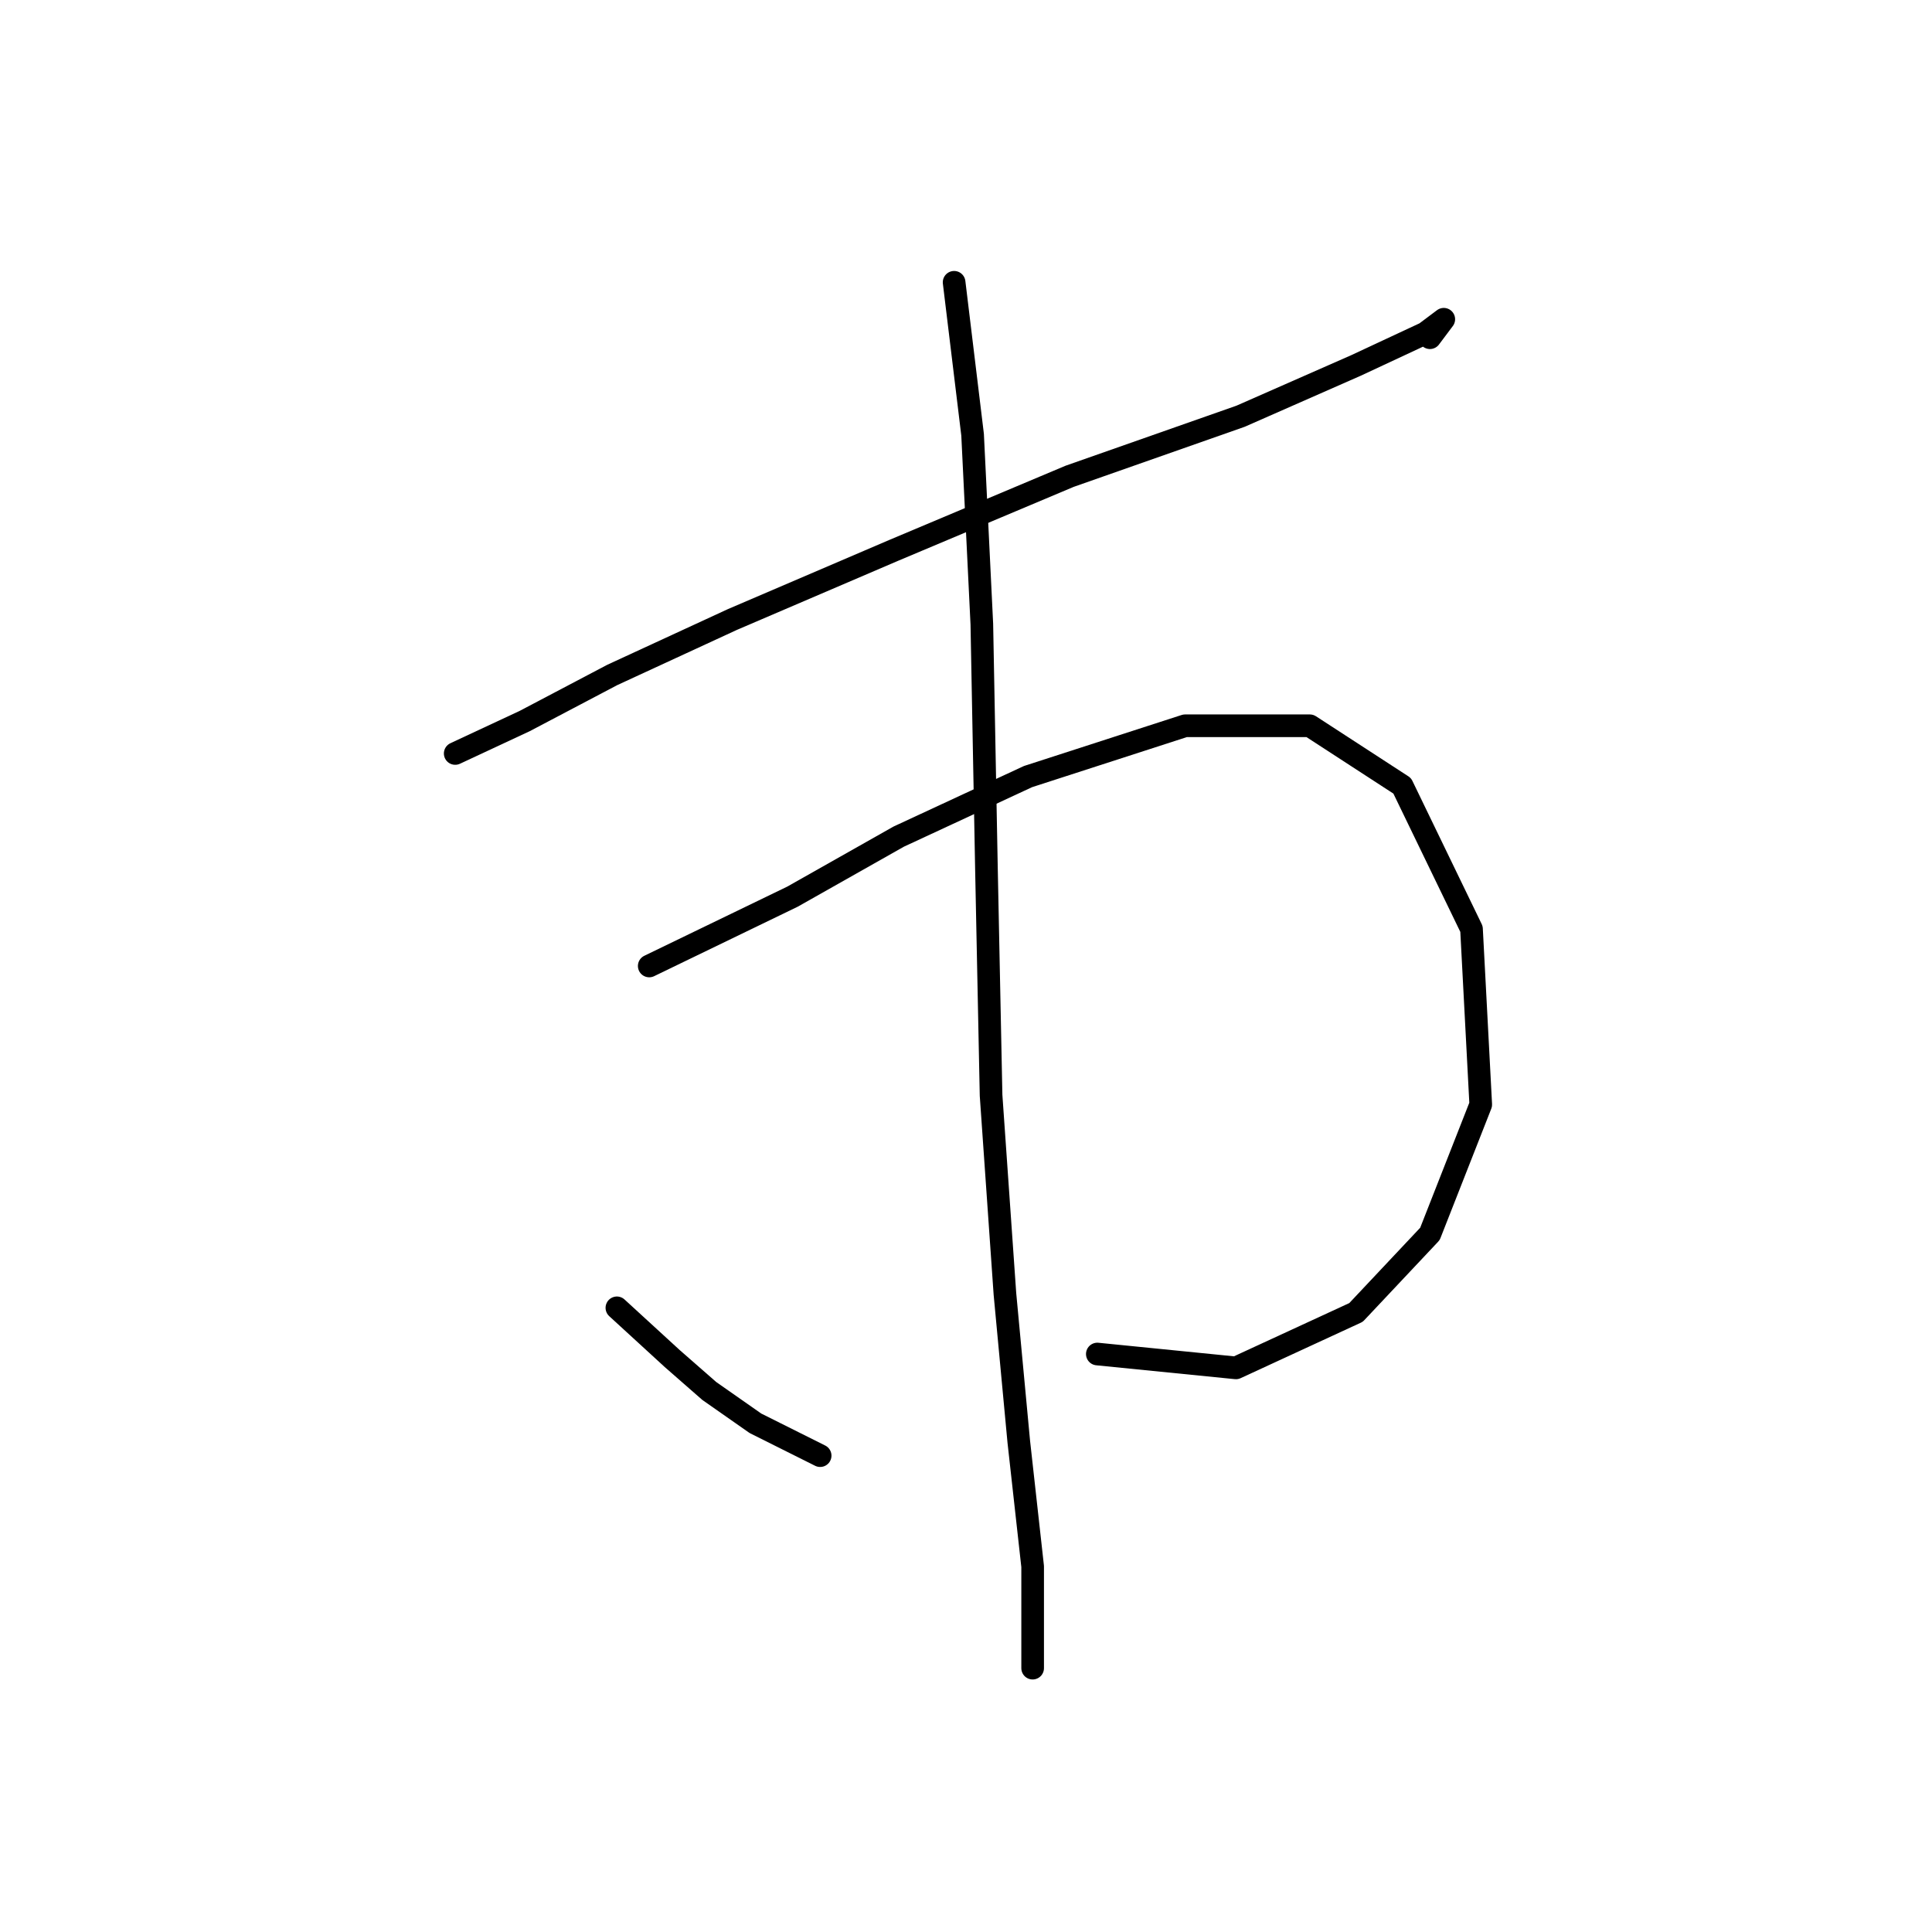<?xml version="1.0" standalone="no"?>
    <svg width="256" height="256" xmlns="http://www.w3.org/2000/svg" version="1.1">
    <polyline stroke="black" stroke-width="3" stroke-linecap="round" fill="transparent" stroke-linejoin="round" points="60.317 99.84 69.499 95.555 81.129 89.434 97.044 82.089 118.468 72.907 141.728 63.113 164.376 55.156 179.679 48.423 188.861 44.138 191.309 42.302 189.473 44.75 189.473 44.75 " />
        <polyline stroke="black" stroke-width="3" stroke-linecap="round" fill="transparent" stroke-linejoin="round" points="86.026 127.997 105.001 118.816 119.08 110.858 136.219 102.901 157.031 96.168 173.558 96.168 185.8 104.125 194.982 123.1 196.206 146.361 189.473 163.5 179.679 173.906 163.764 181.251 145.401 179.415 145.401 179.415 " />
        <polyline stroke="black" stroke-width="3" stroke-linecap="round" fill="transparent" stroke-linejoin="round" points="126.425 37.405 128.874 57.604 130.098 82.701 130.71 115.143 131.322 145.137 133.159 171.457 134.995 191.045 136.831 207.572 136.831 216.754 136.831 221.039 136.831 221.039 " />
        <polyline stroke="black" stroke-width="3" stroke-linecap="round" fill="transparent" stroke-linejoin="round" points="81.741 173.294 89.086 180.027 93.983 184.312 100.104 188.597 108.674 192.881 108.674 192.881 " />
        </svg>